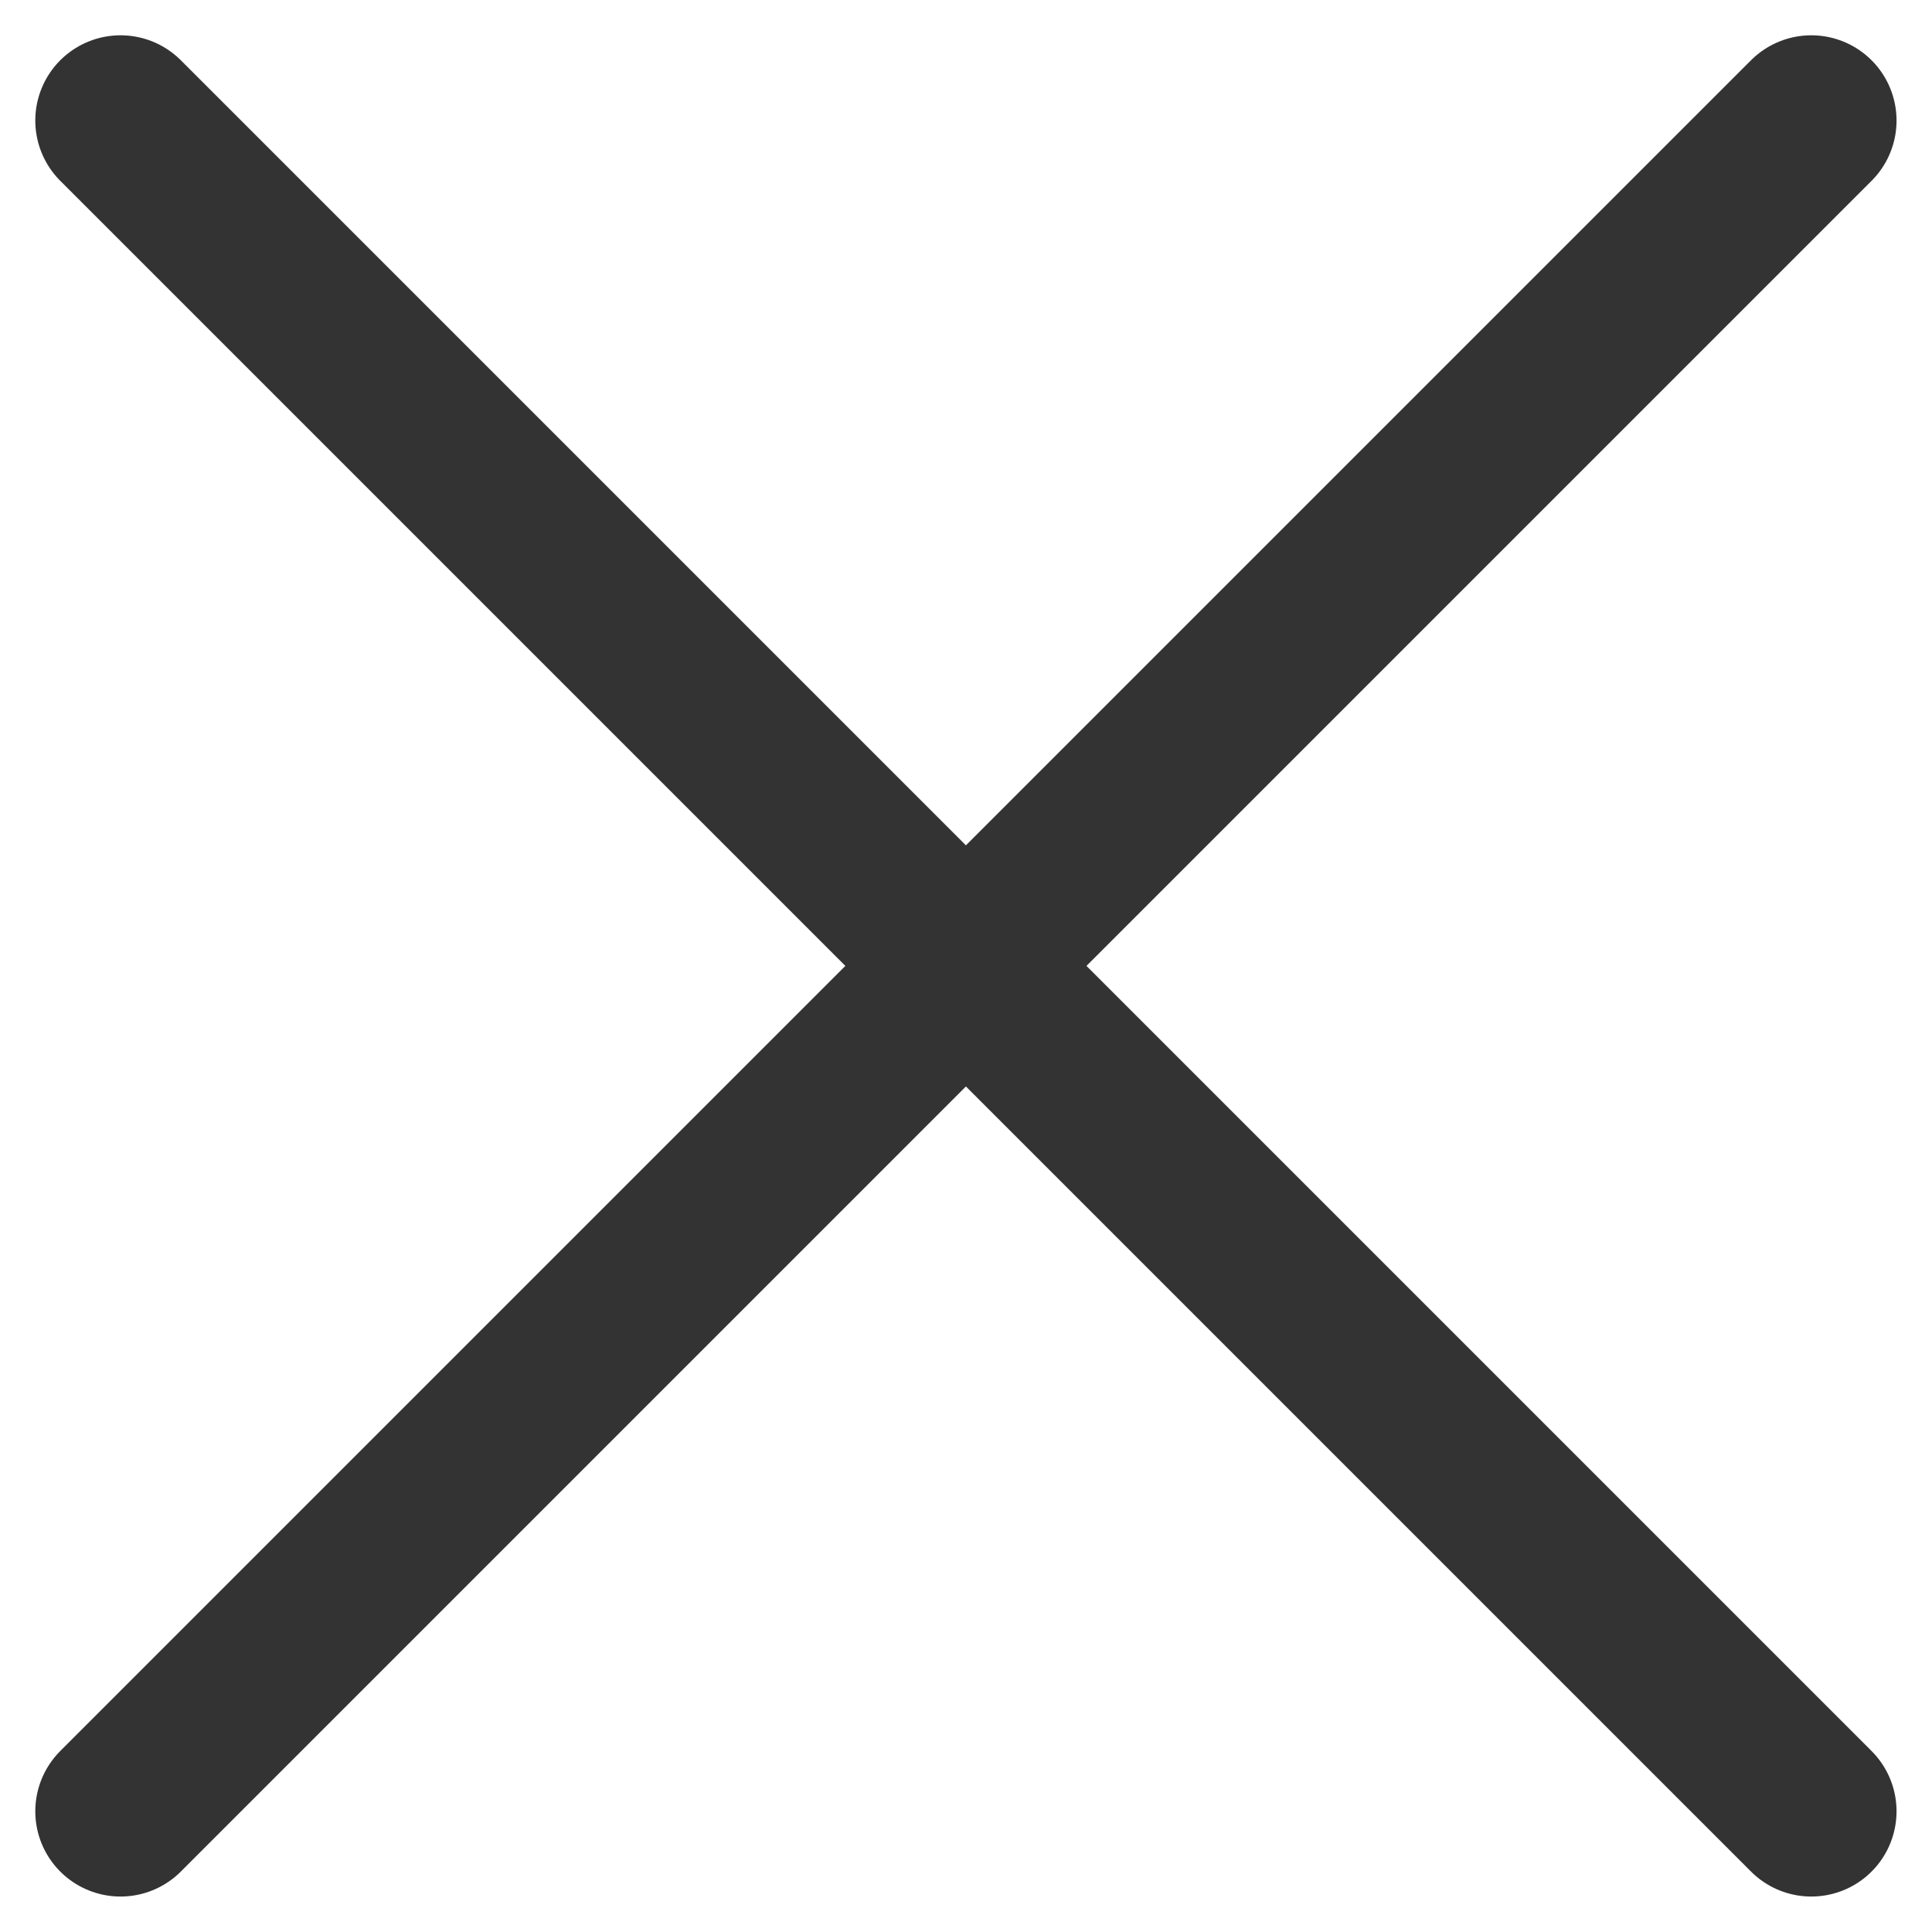 <svg xmlns="http://www.w3.org/2000/svg" width="11.332" height="11.332" viewBox="0 0 11.332 11.332">
  <g id="btn_cancle_tag" transform="translate(-1772.793 -57.793)">
    <line id="선_71" data-name="선 71" x1="9.917" y2="9.917" transform="translate(1773.5 58.5)" fill="none" stroke="#333" stroke-linecap="round" stroke-width="1"/>
    <line id="선_72" data-name="선 72" x2="9.917" y2="9.917" transform="translate(1773.5 58.5)" fill="none" stroke="#333" stroke-linecap="round" stroke-width="1"/>
  </g>
</svg>
